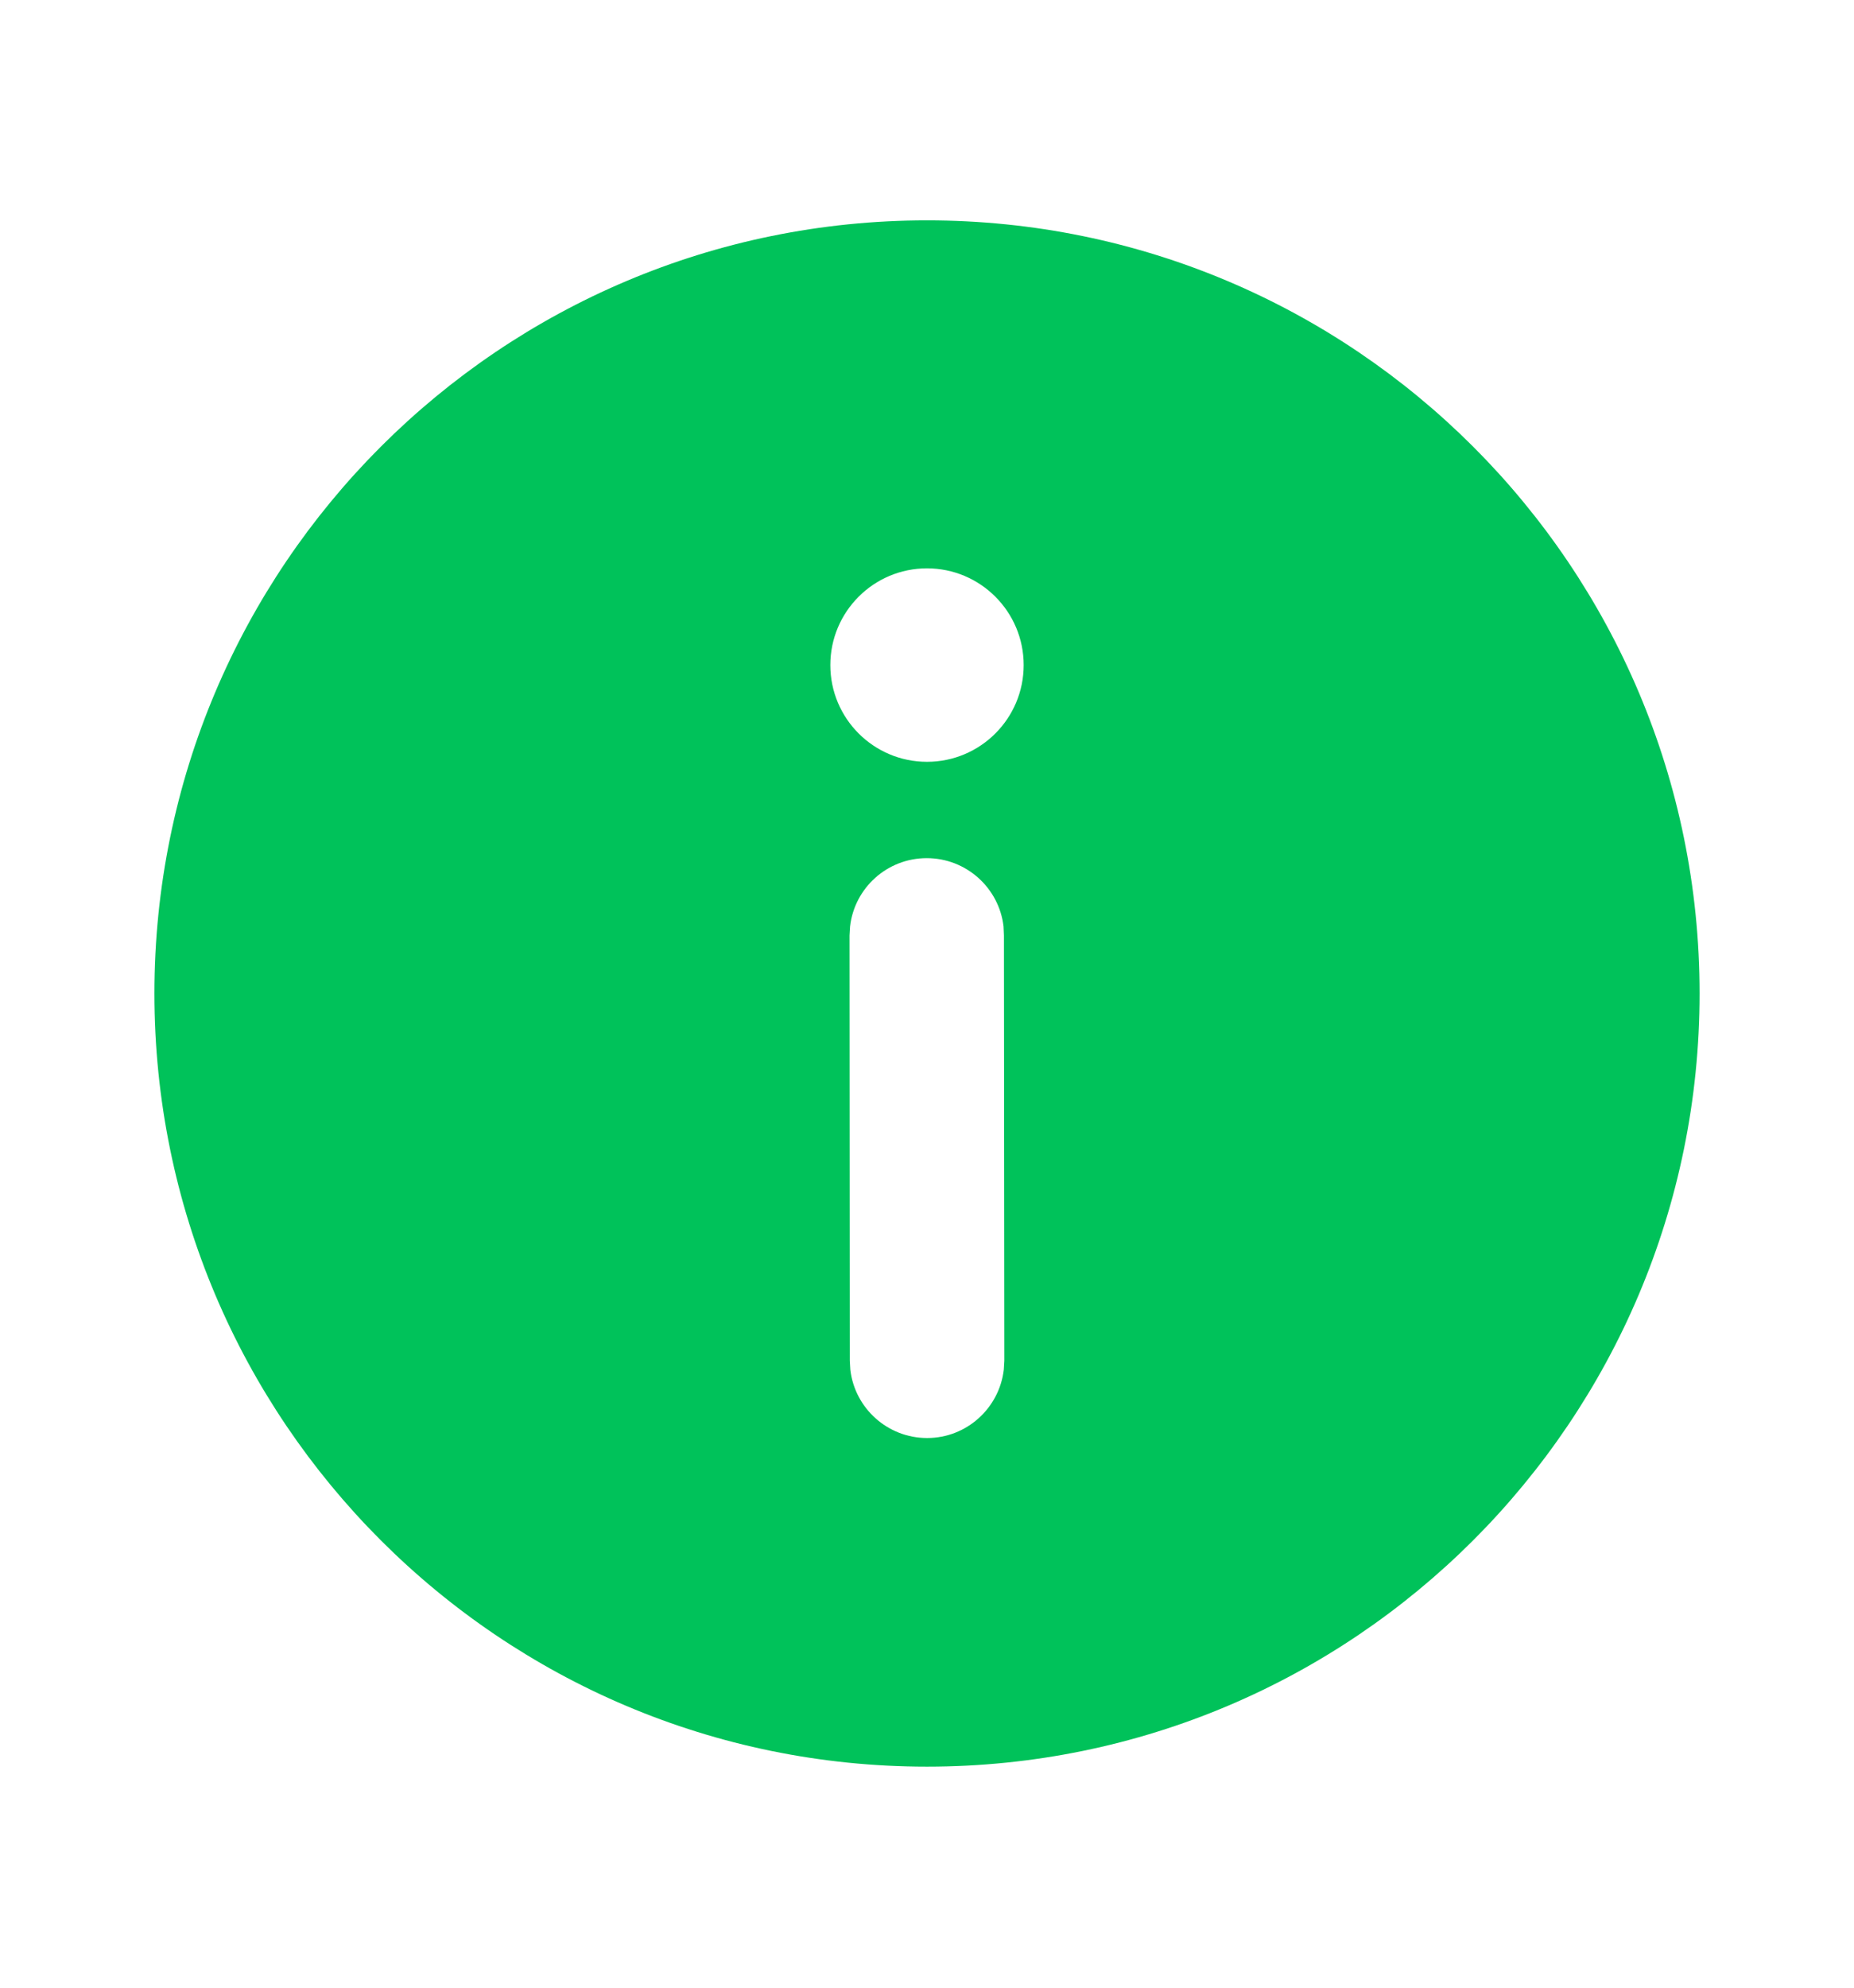 <svg width="14" height="15" viewBox="0 0 14 15" fill="none" xmlns="http://www.w3.org/2000/svg">
<path d="M7 1.663C10.222 1.663 12.834 4.275 12.834 7.497C12.834 10.72 10.222 13.332 7 13.332C3.778 13.332 1.166 10.72 1.166 7.497C1.166 4.275 3.778 1.663 7 1.663ZM6.998 6.476C6.699 6.476 6.452 6.701 6.419 6.992L6.415 7.06L6.417 10.269L6.421 10.337C6.455 10.627 6.702 10.852 7.001 10.852C7.3 10.852 7.546 10.626 7.58 10.336L7.584 10.268L7.581 7.059L7.578 6.991C7.544 6.701 7.297 6.476 6.998 6.476ZM7 4.289C6.597 4.289 6.27 4.616 6.27 5.019C6.27 5.422 6.597 5.749 7 5.749C7.403 5.749 7.73 5.422 7.73 5.019C7.73 4.616 7.403 4.289 7 4.289Z" fill="#00C25A"/>
</svg>

